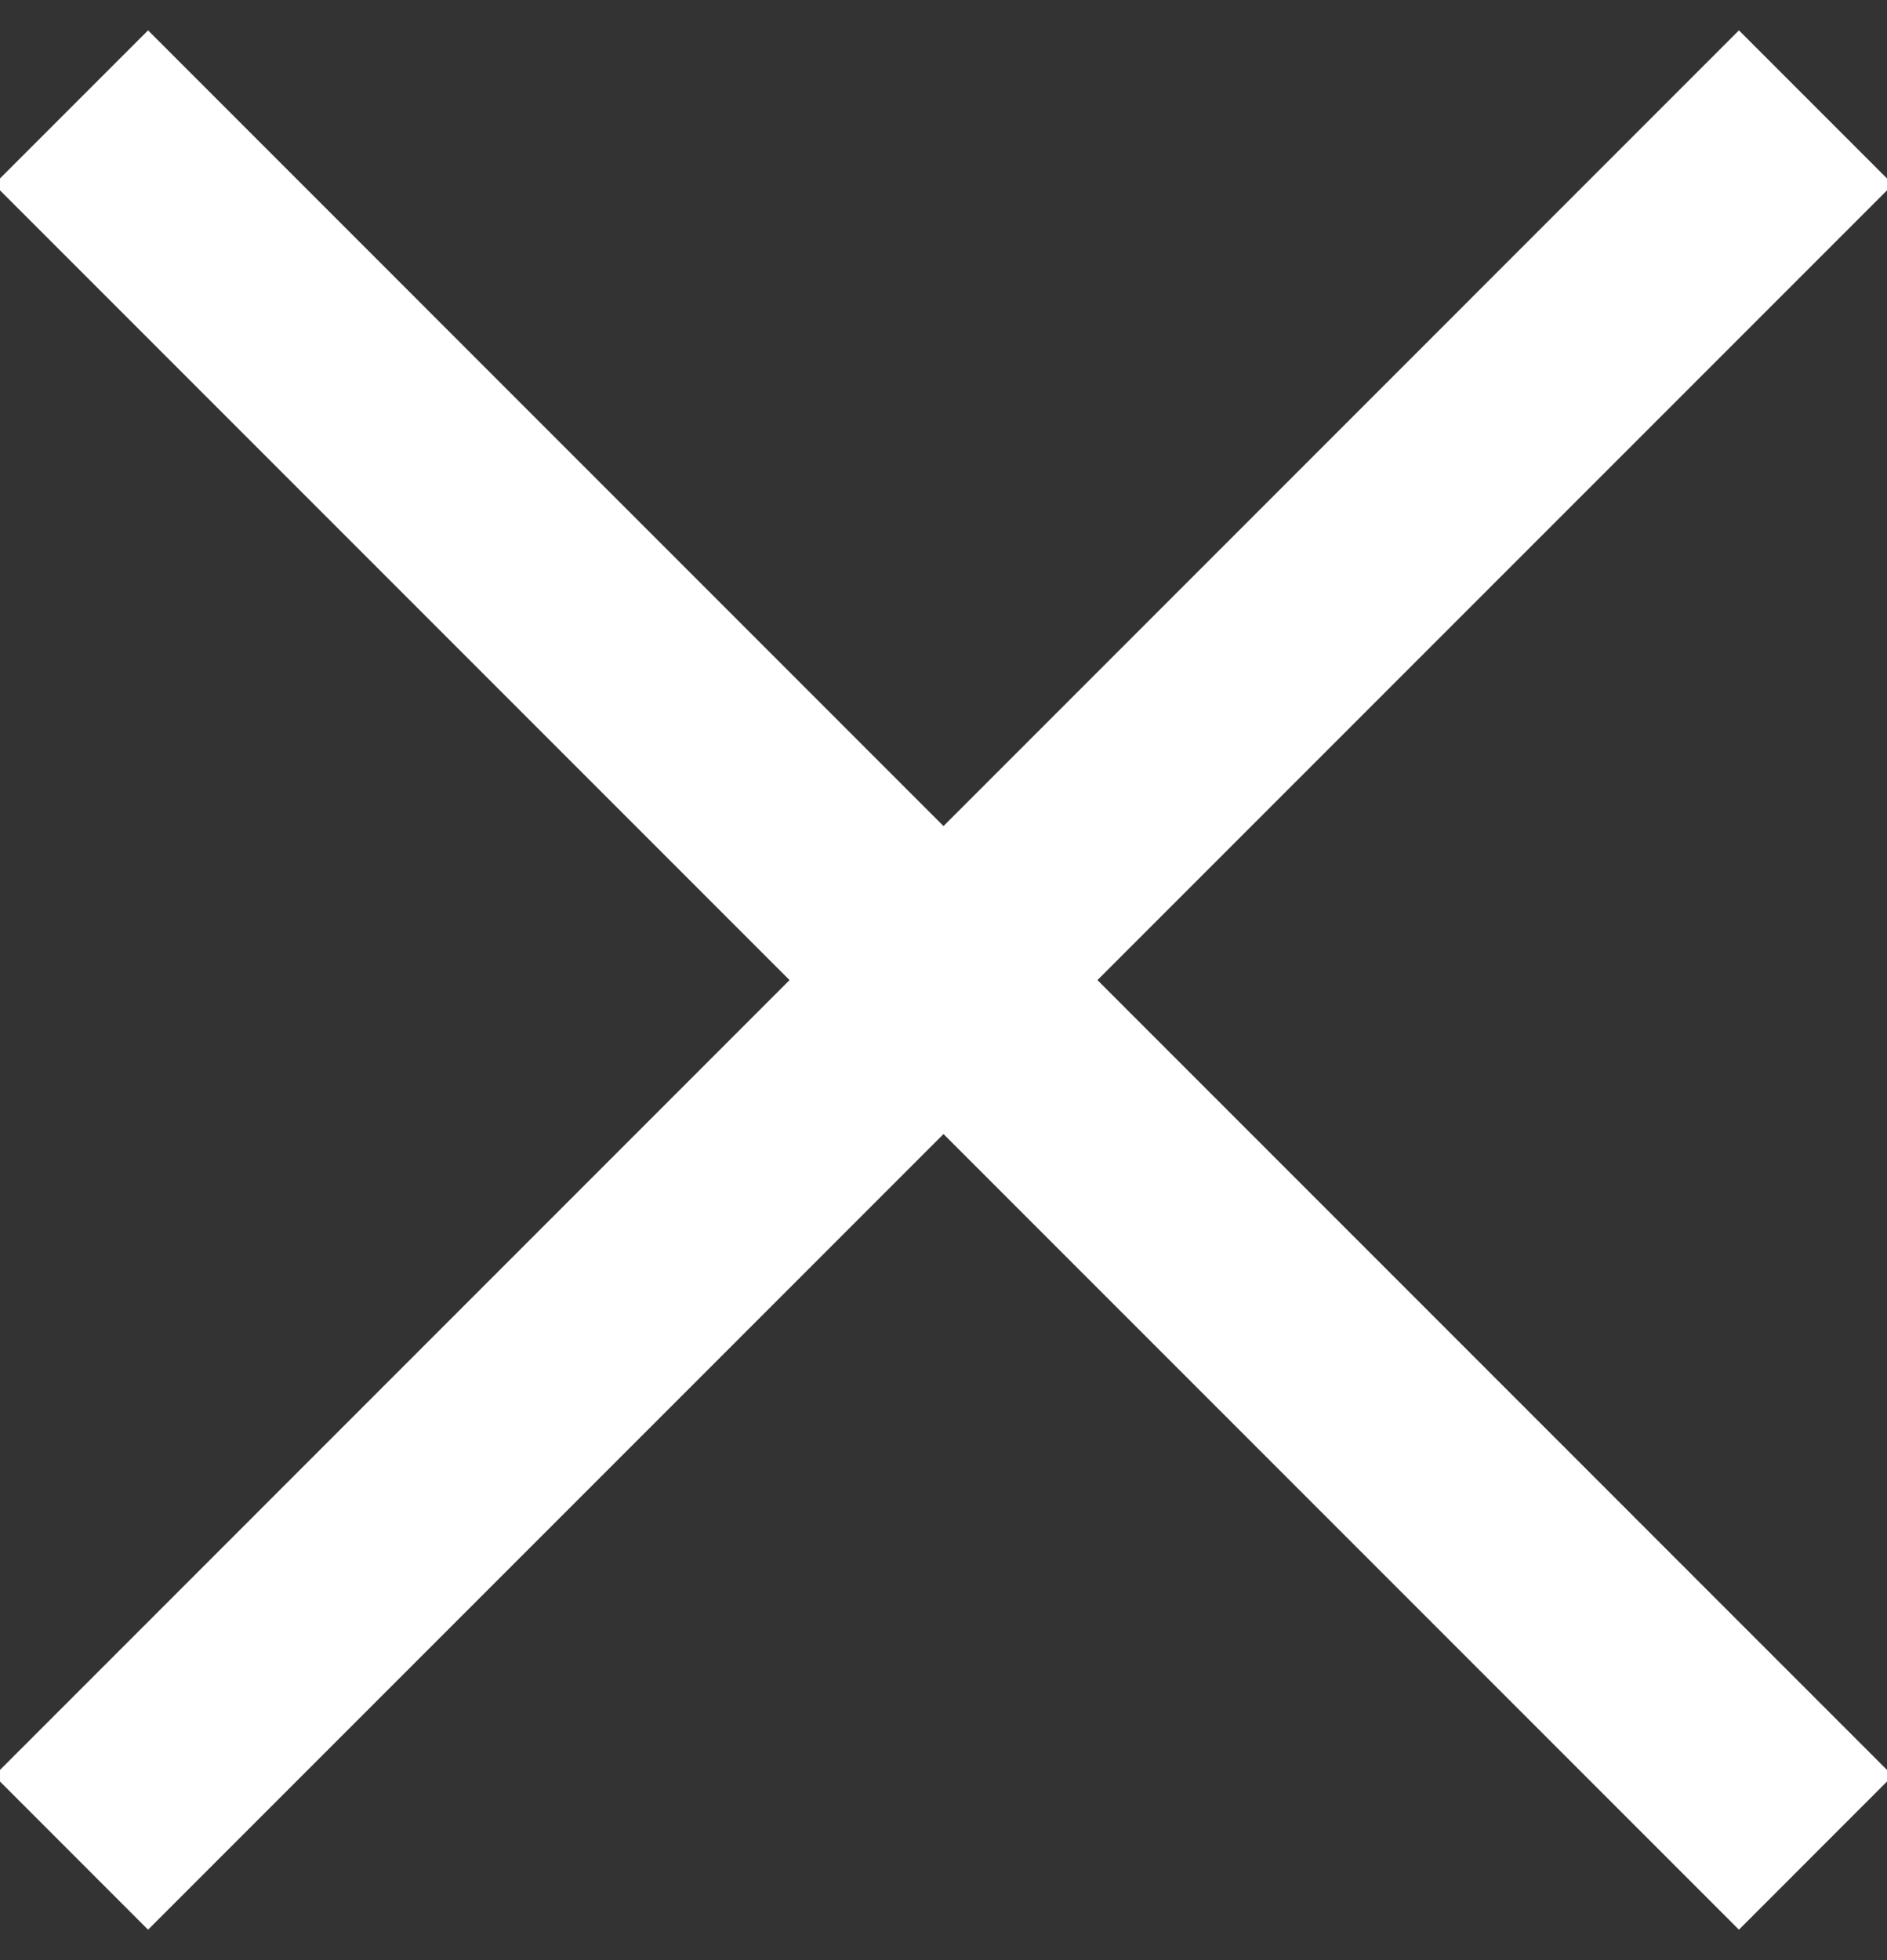 <svg xmlns="http://www.w3.org/2000/svg" xmlns:xlink="http://www.w3.org/1999/xlink" width="26" height="27" viewBox="0 0 26 27"><rect x="0" y="0" width="26" height="27" fill="#333333" stroke="none"/><defs><path id="cd8sa" d="M709.04 42.418L733.08 66.46l-2.12 2.121-24.042-24.041z"/><path id="cd8sb" d="M730.96 42.418L706.92 66.46l2.12 2.121 24.042-24.041z"/></defs><g><g transform="translate(-707 -42)"><use fill="#fff" xlink:href="#cd8sa"/></g><g transform="translate(-707 -42)"><use fill="#fff" xlink:href="#cd8sb"/></g></g></svg>